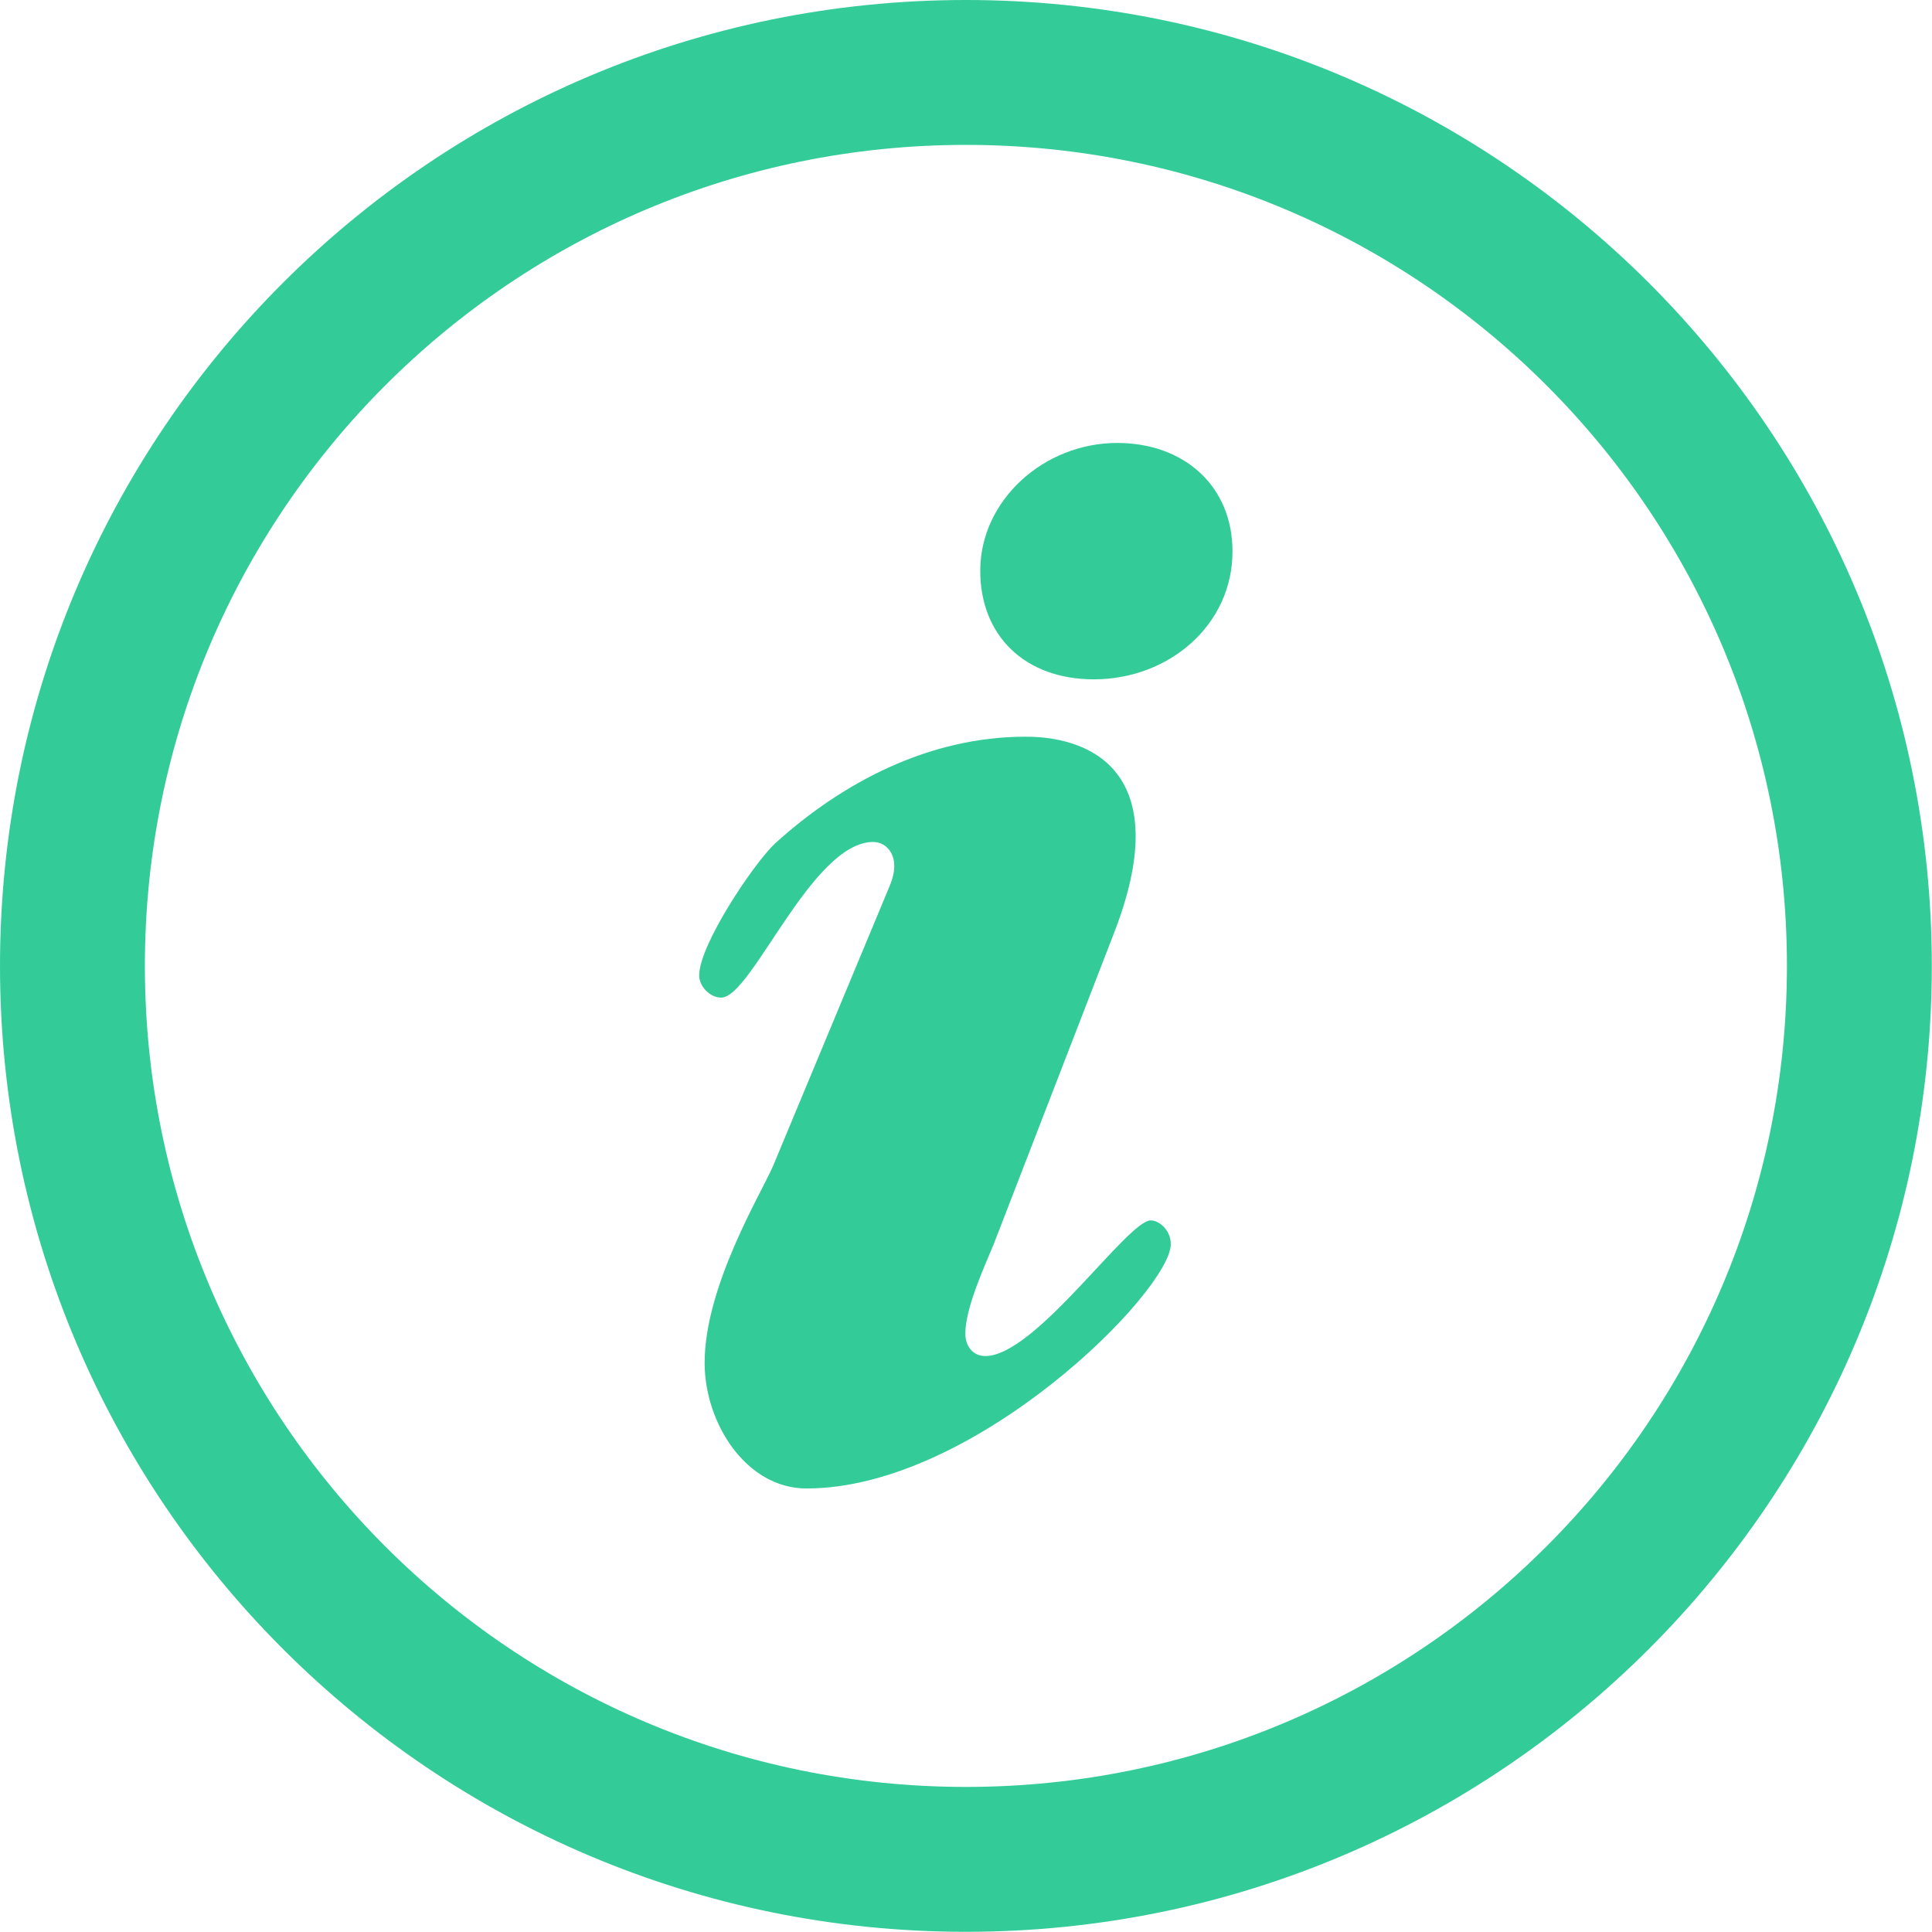 <?xml version="1.0" standalone="no"?><!DOCTYPE svg PUBLIC "-//W3C//DTD SVG 1.1//EN" "http://www.w3.org/Graphics/SVG/1.1/DTD/svg11.dtd"><svg t="1503389280272" class="icon" style="" viewBox="0 0 1024 1024" version="1.1" xmlns="http://www.w3.org/2000/svg" p-id="5429" xmlns:xlink="http://www.w3.org/1999/xlink" width="200" height="200"><defs><style type="text/css"></style></defs><path d="M511.95 0c-282.772 0-511.95 229.178-511.95 511.95 0 282.772 229.178 511.95 511.95 511.95s511.95-229.178 511.95-511.95C1023.9 229.178 794.622 0 511.95 0zM511.95 947.108c-240.377 0-435.158-194.781-435.158-435.158S271.573 76.793 511.95 76.793s435.158 194.781 435.158 435.158S752.227 947.108 511.95 947.108z" p-id="5430" fill="#33CC99"></path><path d="M609.94 646.837c-12.399 0-61.094 71.893-87.691 71.893-7.099 0-10.599-5.899-10.599-11.799 0-13.499 9.699-34.697 14.999-47.395l63.794-164.984c31.897-82.092-8.899-104.09-46.895-104.09-51.395 0-97.39 24.498-132.887 56.694-11.499 10.999-40.096 53.695-40.096 69.893 0 5.399 5.399 11.699 11.699 11.699 16.198 0 47.895-82.492 80.592-82.492 7.099 0 15.099 7.599 8.899 22.798l-61.994 148.885c-6.199 14.399-36.296 63.694-36.296 104.39 0 32.097 22.098 66.593 53.995 66.593 89.491 0 193.081-104.89 193.081-129.487C620.539 651.936 614.34 646.837 609.94 646.837z" p-id="5431" fill="#33CC99"></path><path d="M592.142 234.777c-38.996 0-72.593 30.497-72.593 67.693 0 34.697 23.898 57.594 60.194 57.594 39.796 0 73.493-28.797 73.493-67.693C653.336 257.675 627.639 234.777 592.142 234.777z" p-id="5432" fill="#33CC99"></path></svg>